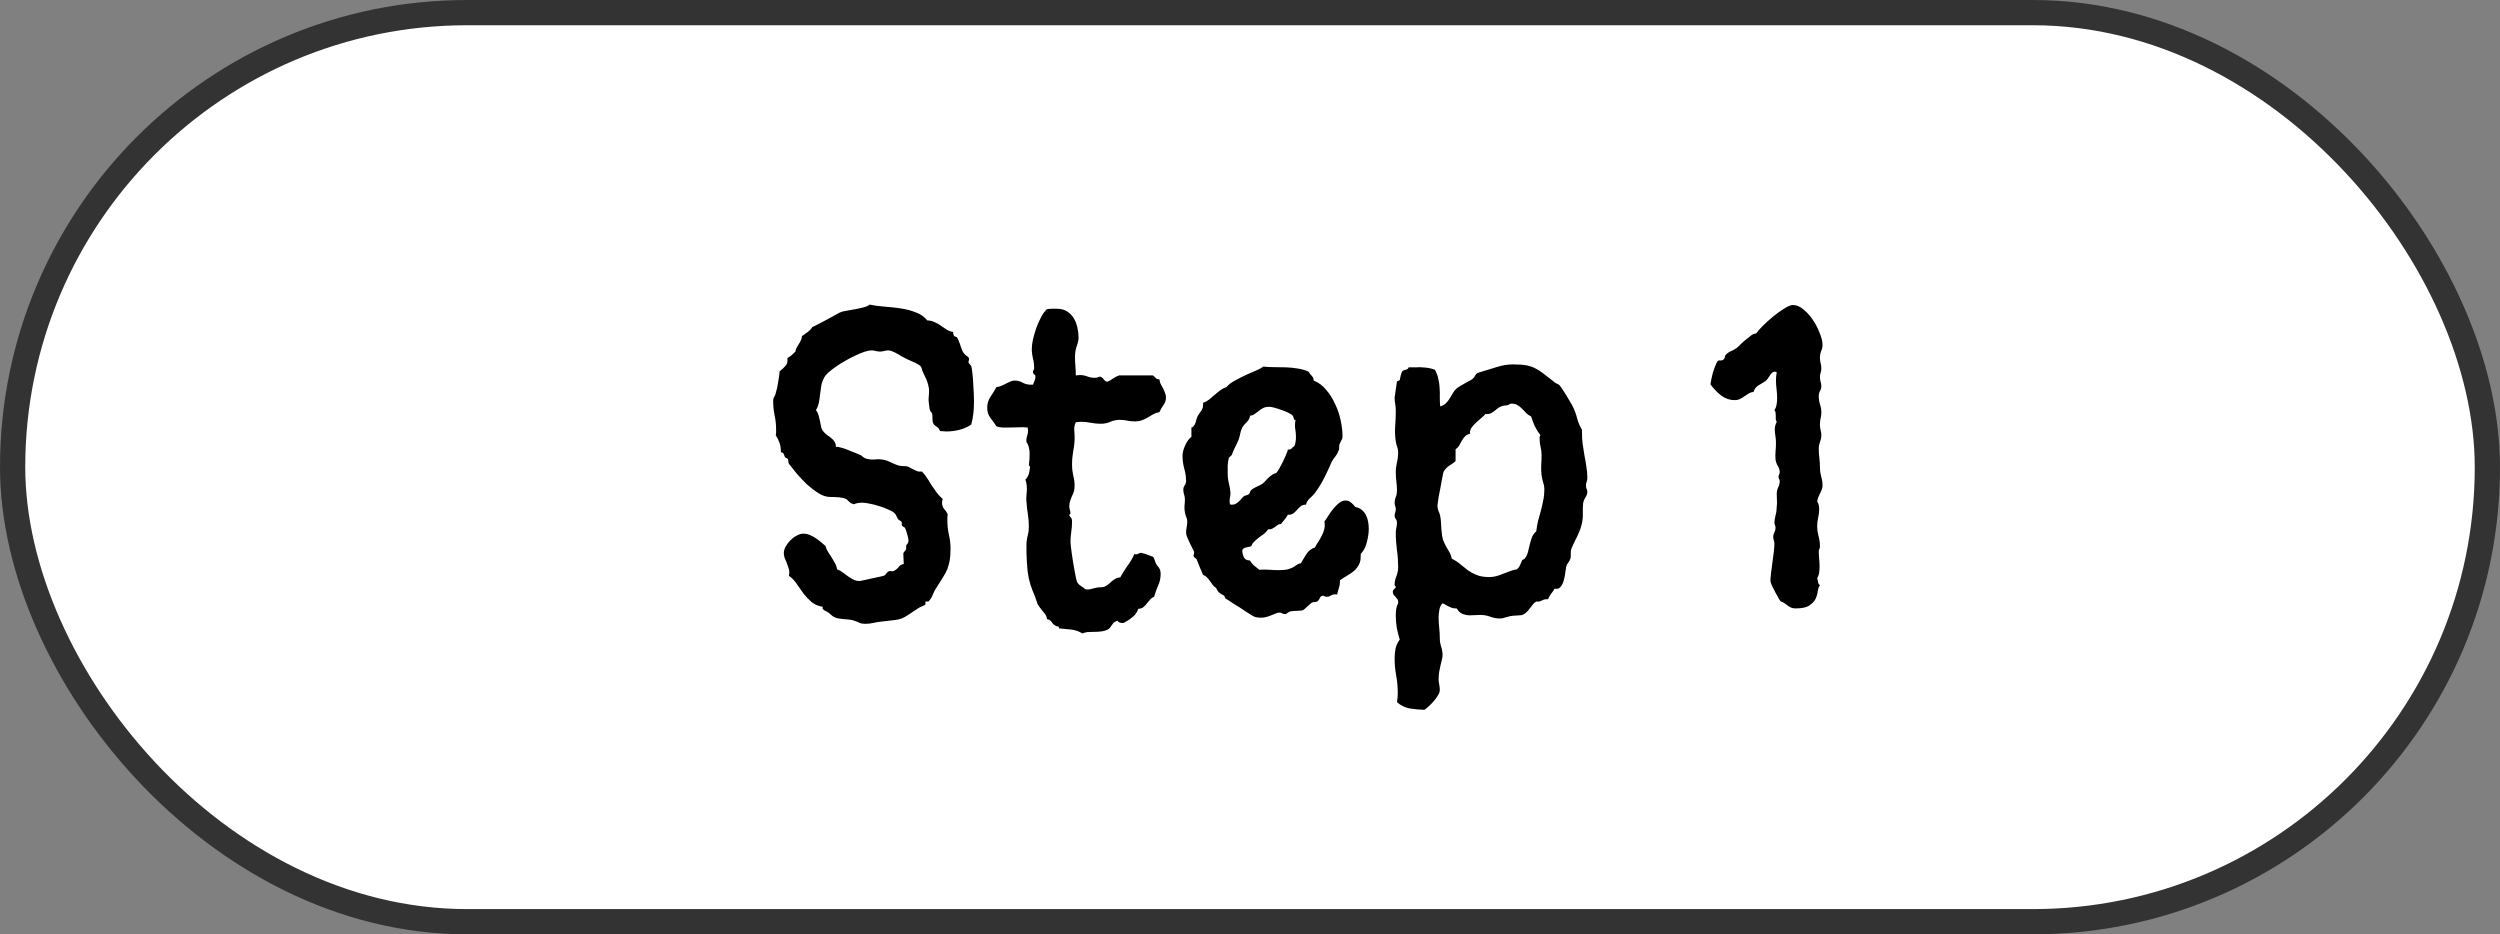 <svg width="99" height="37" viewBox="0 0 99 37" fill="none" xmlns="http://www.w3.org/2000/svg">
<rect x="0" y="0" width="99" height="37" fill="#808080" stroke="none"/>
<rect x="0.5" y="0.5" width="98" height="36" rx="18" fill="white" stroke="#333333"/>
<path d="M38.57 15.891C38.57 16.052 38.562 16.208 38.547 16.359C38.531 16.51 38.503 16.662 38.461 16.812C38.315 16.912 38.156 16.982 37.984 17.023C37.818 17.065 37.646 17.086 37.469 17.086C37.427 17.086 37.385 17.083 37.344 17.078C37.307 17.073 37.268 17.07 37.227 17.07C37.19 16.987 37.154 16.935 37.117 16.914C37.081 16.888 37.047 16.865 37.016 16.844C36.99 16.823 36.966 16.789 36.945 16.742C36.93 16.695 36.922 16.607 36.922 16.477C36.922 16.398 36.906 16.346 36.875 16.32C36.844 16.294 36.823 16.253 36.812 16.195C36.781 16.008 36.768 15.867 36.773 15.773C36.784 15.675 36.789 15.583 36.789 15.5C36.794 15.417 36.781 15.323 36.75 15.219C36.724 15.109 36.659 14.953 36.555 14.75C36.539 14.719 36.523 14.675 36.508 14.617C36.492 14.555 36.471 14.513 36.445 14.492C36.419 14.466 36.38 14.44 36.328 14.414C36.276 14.383 36.219 14.354 36.156 14.328C36.094 14.297 36.034 14.271 35.977 14.25C35.919 14.224 35.872 14.2 35.836 14.18C35.794 14.159 35.745 14.133 35.688 14.102C35.635 14.065 35.578 14.031 35.516 14C35.453 13.963 35.393 13.935 35.336 13.914C35.279 13.888 35.227 13.875 35.18 13.875C35.122 13.875 35.068 13.883 35.016 13.898C34.964 13.914 34.906 13.922 34.844 13.922C34.786 13.922 34.729 13.914 34.672 13.898C34.62 13.883 34.565 13.875 34.508 13.875C34.44 13.875 34.349 13.893 34.234 13.93C34.125 13.966 34.005 14.016 33.875 14.078C33.75 14.135 33.62 14.203 33.484 14.281C33.354 14.354 33.229 14.432 33.109 14.516C32.995 14.594 32.893 14.672 32.805 14.75C32.721 14.828 32.664 14.898 32.633 14.961C32.581 15.06 32.544 15.164 32.523 15.273C32.508 15.383 32.492 15.492 32.477 15.602C32.466 15.711 32.45 15.82 32.43 15.93C32.409 16.039 32.37 16.143 32.312 16.242C32.365 16.31 32.401 16.385 32.422 16.469C32.443 16.547 32.461 16.625 32.477 16.703C32.492 16.781 32.508 16.857 32.523 16.93C32.544 17.003 32.581 17.065 32.633 17.117C32.675 17.164 32.721 17.206 32.773 17.242C32.831 17.279 32.883 17.318 32.93 17.359C32.977 17.396 33.016 17.44 33.047 17.492C33.083 17.544 33.102 17.612 33.102 17.695C33.159 17.69 33.229 17.701 33.312 17.727C33.396 17.747 33.479 17.776 33.562 17.812C33.651 17.844 33.737 17.878 33.82 17.914C33.904 17.951 33.974 17.979 34.031 18C34.078 18.016 34.12 18.042 34.156 18.078C34.193 18.115 34.234 18.141 34.281 18.156C34.401 18.193 34.521 18.206 34.641 18.195C34.766 18.18 34.888 18.185 35.008 18.211C35.102 18.232 35.177 18.258 35.234 18.289C35.297 18.315 35.354 18.341 35.406 18.367C35.464 18.393 35.526 18.417 35.594 18.438C35.661 18.453 35.753 18.461 35.867 18.461C35.909 18.461 35.953 18.474 36 18.5C36.047 18.526 36.096 18.552 36.148 18.578C36.2 18.604 36.255 18.63 36.312 18.656C36.375 18.677 36.44 18.682 36.508 18.672C36.586 18.75 36.656 18.838 36.719 18.938C36.781 19.031 36.841 19.128 36.898 19.227C36.961 19.32 37.026 19.414 37.094 19.508C37.161 19.596 37.24 19.68 37.328 19.758C37.328 19.784 37.323 19.807 37.312 19.828C37.307 19.844 37.305 19.865 37.305 19.891C37.305 20 37.331 20.086 37.383 20.148C37.44 20.206 37.49 20.279 37.531 20.367C37.521 20.414 37.516 20.458 37.516 20.5C37.516 20.542 37.516 20.583 37.516 20.625C37.516 20.807 37.536 20.992 37.578 21.18C37.62 21.362 37.641 21.544 37.641 21.727C37.641 21.909 37.63 22.062 37.609 22.188C37.589 22.307 37.557 22.422 37.516 22.531C37.474 22.635 37.419 22.74 37.352 22.844C37.289 22.948 37.211 23.073 37.117 23.219C37.05 23.312 36.992 23.417 36.945 23.531C36.904 23.646 36.844 23.742 36.766 23.82H36.648V23.938C36.607 23.969 36.557 23.995 36.5 24.016C36.448 24.037 36.398 24.062 36.352 24.094C36.18 24.208 36.05 24.294 35.961 24.352C35.872 24.414 35.786 24.461 35.703 24.492C35.625 24.523 35.531 24.544 35.422 24.555C35.318 24.57 35.161 24.588 34.953 24.609C34.833 24.62 34.716 24.638 34.602 24.664C34.492 24.69 34.38 24.703 34.266 24.703C34.156 24.703 34.068 24.685 34 24.648C33.938 24.617 33.862 24.588 33.773 24.562C33.711 24.547 33.648 24.537 33.586 24.531C33.523 24.526 33.461 24.521 33.398 24.516C33.336 24.51 33.276 24.503 33.219 24.492C33.161 24.487 33.107 24.471 33.055 24.445C32.997 24.419 32.948 24.385 32.906 24.344C32.87 24.307 32.828 24.273 32.781 24.242C32.766 24.232 32.742 24.219 32.711 24.203C32.685 24.193 32.659 24.18 32.633 24.164C32.612 24.148 32.594 24.13 32.578 24.109C32.568 24.088 32.57 24.062 32.586 24.031C32.404 24 32.255 23.938 32.141 23.844C32.026 23.745 31.922 23.635 31.828 23.516C31.74 23.391 31.651 23.266 31.562 23.141C31.479 23.01 31.372 22.896 31.242 22.797C31.242 22.771 31.245 22.75 31.25 22.734C31.255 22.719 31.258 22.698 31.258 22.672C31.258 22.604 31.245 22.537 31.219 22.469C31.198 22.401 31.174 22.336 31.148 22.273C31.122 22.211 31.096 22.148 31.07 22.086C31.049 22.023 31.039 21.963 31.039 21.906C31.039 21.823 31.062 21.737 31.109 21.648C31.162 21.555 31.224 21.471 31.297 21.398C31.375 21.32 31.458 21.258 31.547 21.211C31.641 21.159 31.727 21.133 31.805 21.133C31.893 21.133 31.977 21.148 32.055 21.18C32.133 21.211 32.208 21.25 32.281 21.297C32.354 21.344 32.425 21.396 32.492 21.453C32.56 21.51 32.625 21.565 32.688 21.617C32.708 21.701 32.742 21.779 32.789 21.852C32.836 21.924 32.883 21.997 32.93 22.07C32.977 22.143 33.021 22.219 33.062 22.297C33.104 22.37 33.133 22.453 33.148 22.547C33.227 22.573 33.3 22.612 33.367 22.664C33.44 22.716 33.51 22.768 33.578 22.82C33.651 22.872 33.724 22.917 33.797 22.953C33.87 22.99 33.953 23.008 34.047 23.008C34.052 23.008 34.104 22.997 34.203 22.977C34.302 22.956 34.409 22.932 34.523 22.906C34.643 22.88 34.753 22.857 34.852 22.836C34.95 22.815 35.003 22.802 35.008 22.797C35.039 22.781 35.065 22.758 35.086 22.727C35.107 22.695 35.133 22.667 35.164 22.641C35.206 22.615 35.247 22.607 35.289 22.617C35.336 22.628 35.38 22.62 35.422 22.594C35.484 22.562 35.539 22.516 35.586 22.453C35.638 22.385 35.706 22.346 35.789 22.336C35.789 22.279 35.786 22.221 35.781 22.164C35.776 22.102 35.773 22.042 35.773 21.984C35.773 21.969 35.773 21.951 35.773 21.93C35.773 21.909 35.779 21.891 35.789 21.875L35.883 21.758V21.648C35.883 21.602 35.898 21.565 35.93 21.539C35.961 21.508 35.977 21.463 35.977 21.406C35.977 21.385 35.971 21.349 35.961 21.297C35.95 21.245 35.938 21.193 35.922 21.141C35.906 21.088 35.891 21.039 35.875 20.992C35.859 20.945 35.846 20.914 35.836 20.898L35.727 20.828C35.711 20.797 35.706 20.766 35.711 20.734C35.716 20.698 35.706 20.667 35.68 20.641L35.578 20.578C35.547 20.537 35.523 20.495 35.508 20.453C35.492 20.406 35.464 20.362 35.422 20.32C35.365 20.268 35.279 20.219 35.164 20.172C35.055 20.12 34.935 20.076 34.805 20.039C34.68 19.997 34.557 19.966 34.438 19.945C34.318 19.919 34.219 19.906 34.141 19.906C34.083 19.906 34.026 19.912 33.969 19.922C33.917 19.927 33.867 19.943 33.82 19.969C33.758 19.953 33.711 19.935 33.68 19.914C33.654 19.893 33.63 19.872 33.609 19.852C33.589 19.831 33.568 19.81 33.547 19.789C33.526 19.768 33.49 19.75 33.438 19.734C33.391 19.719 33.323 19.706 33.234 19.695C33.146 19.685 33.026 19.68 32.875 19.68C32.724 19.68 32.57 19.63 32.414 19.531C32.258 19.432 32.104 19.315 31.953 19.18C31.807 19.039 31.672 18.896 31.547 18.75C31.422 18.599 31.32 18.471 31.242 18.367C31.227 18.341 31.219 18.307 31.219 18.266C31.219 18.219 31.206 18.182 31.18 18.156L31.086 18.109C31.07 18.062 31.055 18.021 31.039 17.984C31.029 17.948 30.99 17.922 30.922 17.906V17.859C30.922 17.745 30.904 17.635 30.867 17.531C30.831 17.427 30.781 17.328 30.719 17.234C30.729 17.193 30.734 17.156 30.734 17.125C30.734 17.088 30.734 17.049 30.734 17.008C30.734 16.815 30.713 16.625 30.672 16.438C30.635 16.245 30.617 16.052 30.617 15.859C30.617 15.807 30.63 15.76 30.656 15.719C30.688 15.677 30.708 15.628 30.719 15.57C30.76 15.435 30.792 15.294 30.812 15.148C30.838 14.997 30.859 14.849 30.875 14.703C30.974 14.625 31.052 14.552 31.109 14.484C31.172 14.417 31.195 14.315 31.18 14.18C31.242 14.143 31.299 14.104 31.352 14.062C31.404 14.016 31.453 13.969 31.5 13.922C31.505 13.865 31.521 13.812 31.547 13.766C31.578 13.719 31.607 13.672 31.633 13.625C31.664 13.578 31.69 13.531 31.711 13.484C31.737 13.432 31.753 13.375 31.758 13.312C31.831 13.255 31.906 13.2 31.984 13.148C32.062 13.091 32.125 13.023 32.172 12.945C32.193 12.945 32.25 12.919 32.344 12.867C32.443 12.815 32.552 12.758 32.672 12.695C32.792 12.628 32.906 12.565 33.016 12.508C33.125 12.445 33.2 12.404 33.242 12.383C33.32 12.346 33.417 12.32 33.531 12.305C33.646 12.284 33.76 12.263 33.875 12.242C33.99 12.221 34.096 12.198 34.195 12.172C34.3 12.146 34.383 12.109 34.445 12.062C34.607 12.099 34.794 12.125 35.008 12.141C35.227 12.156 35.443 12.18 35.656 12.211C35.87 12.242 36.07 12.294 36.258 12.367C36.45 12.435 36.604 12.542 36.719 12.688C36.833 12.693 36.932 12.716 37.016 12.758C37.099 12.794 37.177 12.838 37.25 12.891C37.328 12.943 37.404 12.995 37.477 13.047C37.555 13.094 37.643 13.128 37.742 13.148C37.742 13.211 37.758 13.266 37.789 13.312L37.898 13.359C37.93 13.412 37.956 13.469 37.977 13.531C38.003 13.588 38.023 13.646 38.039 13.703C38.06 13.76 38.081 13.818 38.102 13.875C38.128 13.932 38.161 13.984 38.203 14.031C38.229 14.057 38.258 14.081 38.289 14.102C38.325 14.117 38.352 14.143 38.367 14.18C38.378 14.211 38.378 14.242 38.367 14.273C38.357 14.3 38.352 14.325 38.352 14.352L38.367 14.383L38.461 14.492C38.482 14.57 38.497 14.672 38.508 14.797C38.523 14.917 38.534 15.044 38.539 15.18C38.55 15.315 38.557 15.448 38.562 15.578C38.568 15.703 38.57 15.807 38.57 15.891ZM46.172 15.742C46.172 15.857 46.138 15.958 46.07 16.047C46.008 16.13 45.956 16.221 45.914 16.32C45.82 16.336 45.737 16.365 45.664 16.406C45.596 16.443 45.526 16.484 45.453 16.531C45.385 16.573 45.31 16.609 45.227 16.641C45.143 16.672 45.047 16.688 44.938 16.688C44.833 16.688 44.732 16.677 44.633 16.656C44.539 16.635 44.443 16.625 44.344 16.625C44.214 16.625 44.089 16.651 43.969 16.703C43.854 16.755 43.729 16.781 43.594 16.781C43.464 16.781 43.331 16.768 43.195 16.742C43.065 16.716 42.938 16.703 42.812 16.703C42.771 16.703 42.732 16.706 42.695 16.711C42.664 16.716 42.633 16.719 42.602 16.719C42.555 16.818 42.534 16.919 42.539 17.023C42.55 17.128 42.555 17.229 42.555 17.328C42.555 17.505 42.536 17.682 42.5 17.859C42.469 18.037 42.453 18.216 42.453 18.398C42.453 18.544 42.469 18.688 42.5 18.828C42.536 18.963 42.555 19.104 42.555 19.25C42.555 19.328 42.544 19.401 42.523 19.469C42.503 19.531 42.477 19.594 42.445 19.656C42.419 19.719 42.396 19.781 42.375 19.844C42.354 19.906 42.344 19.974 42.344 20.047C42.344 20.094 42.352 20.143 42.367 20.195C42.383 20.242 42.391 20.289 42.391 20.336L42.344 20.383C42.344 20.404 42.349 20.422 42.359 20.438C42.37 20.448 42.383 20.463 42.398 20.484C42.414 20.5 42.427 20.521 42.438 20.547C42.448 20.573 42.453 20.609 42.453 20.656C42.453 20.792 42.443 20.927 42.422 21.062C42.401 21.198 42.391 21.333 42.391 21.469C42.391 21.495 42.396 21.552 42.406 21.641C42.417 21.724 42.43 21.823 42.445 21.938C42.466 22.052 42.484 22.172 42.5 22.297C42.521 22.422 42.542 22.539 42.562 22.648C42.583 22.758 42.602 22.852 42.617 22.93C42.638 23.008 42.654 23.055 42.664 23.07C42.706 23.128 42.755 23.174 42.812 23.211C42.87 23.242 42.922 23.281 42.969 23.328C42.99 23.338 43.021 23.344 43.062 23.344C43.12 23.344 43.172 23.336 43.219 23.32C43.271 23.305 43.325 23.292 43.383 23.281C43.44 23.266 43.497 23.258 43.555 23.258C43.617 23.258 43.677 23.25 43.734 23.234C43.797 23.208 43.852 23.174 43.898 23.133C43.945 23.091 43.99 23.052 44.031 23.016C44.078 22.974 44.128 22.94 44.18 22.914C44.232 22.883 44.292 22.867 44.359 22.867C44.448 22.706 44.544 22.552 44.648 22.406C44.758 22.26 44.849 22.104 44.922 21.938C44.943 21.948 44.964 21.953 44.984 21.953C45.026 21.953 45.06 21.943 45.086 21.922C45.117 21.901 45.154 21.891 45.195 21.891C45.2 21.891 45.227 21.898 45.273 21.914C45.32 21.924 45.37 21.94 45.422 21.961C45.474 21.977 45.523 21.995 45.57 22.016C45.617 22.031 45.646 22.042 45.656 22.047C45.688 22.073 45.711 22.12 45.727 22.188C45.747 22.255 45.771 22.31 45.797 22.352C45.823 22.393 45.846 22.424 45.867 22.445C45.888 22.466 45.904 22.49 45.914 22.516C45.93 22.537 45.94 22.562 45.945 22.594C45.956 22.625 45.961 22.672 45.961 22.734C45.961 22.896 45.927 23.049 45.859 23.195C45.797 23.336 45.745 23.482 45.703 23.633C45.635 23.659 45.581 23.698 45.539 23.75C45.497 23.797 45.456 23.846 45.414 23.898C45.378 23.951 45.333 23.997 45.281 24.039C45.234 24.081 45.167 24.104 45.078 24.109C45.036 24.229 44.969 24.331 44.875 24.414C44.781 24.497 44.68 24.568 44.57 24.625C44.539 24.656 44.495 24.672 44.438 24.672C44.406 24.672 44.37 24.664 44.328 24.648C44.292 24.633 44.266 24.609 44.25 24.578C44.182 24.604 44.133 24.63 44.102 24.656C44.075 24.688 44.052 24.719 44.031 24.75C44.01 24.787 43.987 24.82 43.961 24.852C43.94 24.883 43.904 24.912 43.852 24.938C43.805 24.963 43.734 24.984 43.641 25C43.552 25.016 43.43 25.023 43.273 25.023C43.2 25.023 43.128 25.026 43.055 25.031C42.987 25.042 42.922 25.06 42.859 25.086C42.74 25.003 42.591 24.951 42.414 24.93C42.237 24.914 42.075 24.898 41.93 24.883C41.94 24.831 41.925 24.805 41.883 24.805C41.841 24.805 41.807 24.792 41.781 24.766C41.724 24.734 41.677 24.688 41.641 24.625C41.604 24.568 41.544 24.531 41.461 24.516C41.456 24.453 41.435 24.393 41.398 24.336C41.362 24.284 41.32 24.232 41.273 24.18C41.232 24.128 41.19 24.073 41.148 24.016C41.107 23.963 41.078 23.906 41.062 23.844C41.016 23.693 40.958 23.542 40.891 23.391C40.828 23.234 40.779 23.076 40.742 22.914C40.727 22.841 40.711 22.747 40.695 22.633C40.685 22.513 40.675 22.388 40.664 22.258C40.659 22.128 40.654 22.003 40.648 21.883C40.648 21.763 40.648 21.664 40.648 21.586C40.648 21.456 40.664 21.333 40.695 21.219C40.727 21.099 40.742 20.977 40.742 20.852C40.742 20.685 40.729 20.521 40.703 20.359C40.677 20.198 40.659 20.037 40.648 19.875C40.638 19.787 40.638 19.698 40.648 19.609C40.659 19.521 40.664 19.432 40.664 19.344C40.664 19.208 40.643 19.091 40.602 18.992C40.633 18.971 40.659 18.94 40.68 18.898C40.706 18.857 40.727 18.812 40.742 18.766C40.758 18.713 40.768 18.662 40.773 18.609C40.784 18.557 40.789 18.513 40.789 18.477L40.742 18.43C40.753 18.352 40.76 18.273 40.766 18.195C40.771 18.112 40.773 18.031 40.773 17.953C40.773 17.87 40.763 17.792 40.742 17.719C40.727 17.641 40.695 17.57 40.648 17.508C40.638 17.424 40.646 17.346 40.672 17.273C40.698 17.201 40.711 17.128 40.711 17.055L40.695 16.93C40.575 16.914 40.45 16.912 40.32 16.922C40.19 16.927 40.065 16.93 39.945 16.93C39.862 16.93 39.779 16.93 39.695 16.93C39.612 16.924 39.534 16.909 39.461 16.883C39.383 16.768 39.302 16.656 39.219 16.547C39.135 16.432 39.094 16.302 39.094 16.156C39.094 15.99 39.135 15.844 39.219 15.719C39.302 15.594 39.383 15.463 39.461 15.328C39.523 15.323 39.586 15.307 39.648 15.281C39.711 15.255 39.771 15.227 39.828 15.195C39.891 15.164 39.95 15.135 40.008 15.109C40.065 15.083 40.125 15.07 40.188 15.07C40.297 15.07 40.401 15.099 40.5 15.156C40.599 15.208 40.708 15.234 40.828 15.234H40.906C40.932 15.177 40.956 15.117 40.977 15.055C41.003 14.992 41.01 14.93 41 14.867C40.974 14.846 40.95 14.825 40.93 14.805C40.914 14.779 40.906 14.75 40.906 14.719C40.906 14.693 40.914 14.672 40.93 14.656C40.945 14.635 40.953 14.604 40.953 14.562C40.953 14.443 40.938 14.323 40.906 14.203C40.875 14.078 40.859 13.95 40.859 13.82C40.859 13.716 40.875 13.588 40.906 13.438C40.943 13.287 40.987 13.135 41.039 12.984C41.096 12.828 41.161 12.682 41.234 12.547C41.307 12.412 41.383 12.31 41.461 12.242C41.529 12.232 41.594 12.227 41.656 12.227C41.719 12.227 41.784 12.227 41.852 12.227C42.008 12.227 42.141 12.26 42.25 12.328C42.359 12.396 42.448 12.484 42.516 12.594C42.583 12.703 42.633 12.828 42.664 12.969C42.695 13.104 42.711 13.24 42.711 13.375C42.711 13.463 42.688 13.573 42.641 13.703C42.594 13.833 42.57 13.974 42.57 14.125C42.57 14.245 42.575 14.37 42.586 14.5C42.596 14.625 42.602 14.747 42.602 14.867C42.628 14.867 42.654 14.865 42.68 14.859C42.706 14.854 42.732 14.852 42.758 14.852C42.862 14.852 42.961 14.87 43.055 14.906C43.148 14.943 43.247 14.961 43.352 14.961C43.425 14.961 43.484 14.945 43.531 14.914C43.573 14.914 43.607 14.925 43.633 14.945C43.659 14.961 43.68 14.982 43.695 15.008C43.716 15.029 43.737 15.052 43.758 15.078C43.784 15.099 43.815 15.112 43.852 15.117C43.93 15.086 44.003 15.044 44.07 14.992C44.143 14.94 44.224 14.898 44.312 14.867H45.656C45.698 14.898 45.734 14.932 45.766 14.969C45.797 15.005 45.846 15.023 45.914 15.023C45.919 15.086 45.935 15.146 45.961 15.203C45.992 15.26 46.023 15.318 46.055 15.375C46.086 15.432 46.112 15.492 46.133 15.555C46.159 15.612 46.172 15.675 46.172 15.742ZM53.883 21.938V22C53.888 22.146 53.865 22.266 53.812 22.359C53.766 22.453 53.703 22.534 53.625 22.602C53.547 22.669 53.458 22.732 53.359 22.789C53.26 22.846 53.161 22.909 53.062 22.977V23.039C53.062 23.128 53.047 23.213 53.016 23.297C52.99 23.375 52.969 23.456 52.953 23.539H52.922C52.844 23.529 52.773 23.542 52.711 23.578C52.654 23.615 52.596 23.633 52.539 23.633C52.492 23.633 52.443 23.617 52.391 23.586C52.339 23.596 52.305 23.615 52.289 23.641C52.273 23.667 52.258 23.695 52.242 23.727C52.227 23.758 52.203 23.787 52.172 23.812C52.141 23.833 52.086 23.844 52.008 23.844C51.982 23.844 51.95 23.859 51.914 23.891C51.883 23.917 51.846 23.948 51.805 23.984C51.768 24.021 51.732 24.055 51.695 24.086C51.659 24.122 51.63 24.146 51.609 24.156C51.583 24.172 51.55 24.18 51.508 24.18C51.466 24.185 51.419 24.188 51.367 24.188C51.32 24.193 51.273 24.195 51.227 24.195C51.18 24.201 51.138 24.206 51.102 24.211C51.06 24.221 51.021 24.242 50.984 24.273C50.953 24.305 50.922 24.32 50.891 24.32C50.849 24.32 50.81 24.31 50.773 24.289C50.742 24.268 50.706 24.258 50.664 24.258C50.628 24.258 50.583 24.268 50.531 24.289C50.479 24.31 50.422 24.333 50.359 24.359C50.297 24.385 50.229 24.409 50.156 24.43C50.083 24.451 50.008 24.461 49.93 24.461C49.825 24.461 49.734 24.445 49.656 24.414C49.651 24.414 49.62 24.396 49.562 24.359C49.51 24.328 49.443 24.287 49.359 24.234C49.281 24.182 49.195 24.125 49.102 24.062C49.008 24.005 48.919 23.951 48.836 23.898C48.753 23.841 48.682 23.794 48.625 23.758C48.568 23.721 48.534 23.701 48.523 23.695L48.477 23.586C48.404 23.555 48.339 23.516 48.281 23.469C48.229 23.422 48.188 23.359 48.156 23.281C48.104 23.25 48.06 23.211 48.023 23.164C47.987 23.112 47.95 23.06 47.914 23.008C47.878 22.956 47.839 22.909 47.797 22.867C47.755 22.82 47.703 22.787 47.641 22.766C47.594 22.662 47.55 22.557 47.508 22.453C47.466 22.349 47.425 22.245 47.383 22.141L47.273 22.047C47.263 22.016 47.263 21.987 47.273 21.961C47.284 21.93 47.289 21.901 47.289 21.875C47.289 21.854 47.271 21.81 47.234 21.742C47.203 21.674 47.167 21.602 47.125 21.523C47.089 21.44 47.052 21.359 47.016 21.281C46.984 21.203 46.969 21.143 46.969 21.102C46.969 21.023 46.977 20.948 46.992 20.875C47.008 20.802 47.016 20.729 47.016 20.656C47.016 20.594 47.003 20.534 46.977 20.477C46.95 20.414 46.932 20.352 46.922 20.289C46.906 20.206 46.901 20.12 46.906 20.031C46.917 19.943 46.922 19.857 46.922 19.773C46.922 19.711 46.911 19.648 46.891 19.586C46.87 19.523 46.859 19.458 46.859 19.391C46.859 19.328 46.878 19.271 46.914 19.219C46.95 19.167 46.969 19.112 46.969 19.055C46.969 18.888 46.945 18.724 46.898 18.562C46.852 18.396 46.828 18.229 46.828 18.062C46.828 17.932 46.862 17.792 46.93 17.641C46.997 17.49 47.081 17.375 47.18 17.297V16.93C47.227 16.919 47.26 16.896 47.281 16.859C47.307 16.823 47.328 16.781 47.344 16.734C47.359 16.688 47.372 16.641 47.383 16.594C47.398 16.542 47.417 16.497 47.438 16.461C47.464 16.414 47.49 16.375 47.516 16.344C47.542 16.307 47.565 16.273 47.586 16.242C47.607 16.206 47.622 16.167 47.633 16.125C47.643 16.078 47.646 16.021 47.641 15.953C47.729 15.922 47.81 15.878 47.883 15.82C47.956 15.763 48.026 15.703 48.094 15.641C48.167 15.578 48.24 15.518 48.312 15.461C48.391 15.404 48.477 15.359 48.57 15.328C48.638 15.24 48.75 15.154 48.906 15.07C49.062 14.982 49.221 14.901 49.383 14.828C49.544 14.755 49.688 14.693 49.812 14.641C49.938 14.583 50.003 14.542 50.008 14.516C50.154 14.531 50.305 14.539 50.461 14.539C50.617 14.539 50.773 14.542 50.93 14.547C51.086 14.552 51.24 14.568 51.391 14.594C51.542 14.615 51.685 14.656 51.82 14.719C51.836 14.75 51.854 14.779 51.875 14.805C51.901 14.831 51.925 14.857 51.945 14.883C51.966 14.904 51.984 14.93 52 14.961C52.016 14.992 52.023 15.029 52.023 15.07C52.211 15.143 52.375 15.266 52.516 15.438C52.661 15.604 52.781 15.794 52.875 16.008C52.974 16.216 53.047 16.435 53.094 16.664C53.141 16.888 53.164 17.094 53.164 17.281C53.164 17.338 53.151 17.385 53.125 17.422C53.104 17.458 53.083 17.503 53.062 17.555C53.036 17.602 53.026 17.654 53.031 17.711C53.036 17.768 53.026 17.818 53 17.859C52.974 17.938 52.935 18.008 52.883 18.07C52.831 18.133 52.784 18.201 52.742 18.273C52.648 18.492 52.55 18.706 52.445 18.914C52.341 19.122 52.216 19.326 52.07 19.523C52.013 19.596 51.945 19.667 51.867 19.734C51.789 19.802 51.74 19.885 51.719 19.984C51.625 19.984 51.552 20.008 51.5 20.055C51.448 20.096 51.401 20.143 51.359 20.195C51.318 20.242 51.271 20.287 51.219 20.328C51.167 20.37 51.094 20.388 51 20.383C50.958 20.456 50.914 20.521 50.867 20.578C50.825 20.63 50.779 20.688 50.727 20.75C50.675 20.75 50.63 20.763 50.594 20.789C50.562 20.81 50.529 20.836 50.492 20.867C50.456 20.893 50.417 20.917 50.375 20.938C50.333 20.958 50.281 20.966 50.219 20.961C50.172 21.029 50.117 21.088 50.055 21.141C49.992 21.188 49.927 21.234 49.859 21.281C49.797 21.328 49.737 21.38 49.68 21.438C49.622 21.49 49.578 21.555 49.547 21.633C49.49 21.648 49.422 21.664 49.344 21.68C49.271 21.69 49.221 21.727 49.195 21.789C49.195 21.888 49.216 21.982 49.258 22.07C49.3 22.154 49.38 22.195 49.5 22.195C49.542 22.273 49.596 22.341 49.664 22.398C49.732 22.451 49.8 22.505 49.867 22.562C49.997 22.552 50.128 22.552 50.258 22.562C50.388 22.573 50.518 22.578 50.648 22.578C50.805 22.578 50.927 22.565 51.016 22.539C51.104 22.513 51.175 22.484 51.227 22.453C51.284 22.417 51.331 22.385 51.367 22.359C51.409 22.328 51.458 22.31 51.516 22.305C51.589 22.174 51.664 22.049 51.742 21.93C51.82 21.81 51.93 21.727 52.07 21.68C52.112 21.602 52.159 21.523 52.211 21.445C52.263 21.362 52.31 21.279 52.352 21.195C52.398 21.107 52.43 21.018 52.445 20.93C52.466 20.841 52.466 20.75 52.445 20.656C52.492 20.594 52.544 20.516 52.602 20.422C52.664 20.323 52.732 20.229 52.805 20.141C52.878 20.052 52.953 19.977 53.031 19.914C53.115 19.852 53.2 19.82 53.289 19.82C53.372 19.82 53.445 19.849 53.508 19.906C53.57 19.958 53.625 20.016 53.672 20.078C53.776 20.094 53.862 20.133 53.93 20.195C54.003 20.253 54.057 20.323 54.094 20.406C54.135 20.484 54.164 20.573 54.18 20.672C54.195 20.766 54.203 20.857 54.203 20.945C54.203 21.107 54.177 21.284 54.125 21.477C54.078 21.669 53.997 21.823 53.883 21.938ZM51.305 16.625C51.279 16.63 51.26 16.628 51.25 16.617C51.245 16.602 51.24 16.586 51.234 16.57C51.229 16.549 51.224 16.531 51.219 16.516C51.214 16.495 51.206 16.477 51.195 16.461C51.169 16.43 51.115 16.393 51.031 16.352C50.953 16.31 50.865 16.273 50.766 16.242C50.672 16.206 50.575 16.174 50.477 16.148C50.383 16.122 50.312 16.109 50.266 16.109C50.161 16.109 50.075 16.128 50.008 16.164C49.945 16.201 49.888 16.24 49.836 16.281C49.784 16.323 49.732 16.362 49.68 16.398C49.633 16.435 49.573 16.456 49.5 16.461C49.5 16.508 49.487 16.552 49.461 16.594C49.44 16.635 49.411 16.674 49.375 16.711C49.344 16.747 49.31 16.784 49.273 16.82C49.242 16.857 49.216 16.893 49.195 16.93C49.154 17.008 49.125 17.094 49.109 17.188C49.094 17.276 49.068 17.365 49.031 17.453C48.99 17.552 48.945 17.646 48.898 17.734C48.852 17.818 48.812 17.912 48.781 18.016L48.664 18.125C48.638 18.224 48.622 18.328 48.617 18.438C48.617 18.542 48.617 18.646 48.617 18.75C48.617 18.885 48.633 19.016 48.664 19.141C48.695 19.26 48.716 19.388 48.727 19.523C48.727 19.57 48.721 19.622 48.711 19.68C48.7 19.732 48.695 19.787 48.695 19.844C48.695 19.87 48.695 19.893 48.695 19.914C48.7 19.935 48.711 19.958 48.727 19.984H48.766C48.823 19.99 48.872 19.982 48.914 19.961C48.956 19.94 48.995 19.914 49.031 19.883C49.068 19.852 49.102 19.818 49.133 19.781C49.164 19.74 49.2 19.701 49.242 19.664C49.273 19.638 49.307 19.622 49.344 19.617C49.38 19.612 49.417 19.596 49.453 19.57C49.479 19.544 49.495 19.518 49.5 19.492C49.505 19.461 49.521 19.432 49.547 19.406C49.594 19.365 49.651 19.328 49.719 19.297C49.792 19.266 49.857 19.234 49.914 19.203C49.977 19.172 50.029 19.133 50.07 19.086C50.117 19.039 50.161 18.992 50.203 18.945C50.25 18.898 50.3 18.857 50.352 18.82C50.404 18.779 50.466 18.75 50.539 18.734C50.57 18.698 50.609 18.641 50.656 18.562C50.703 18.479 50.75 18.391 50.797 18.297C50.844 18.203 50.885 18.112 50.922 18.023C50.964 17.93 50.99 17.857 51 17.805H51.031C51.083 17.805 51.122 17.789 51.148 17.758C51.18 17.721 51.216 17.69 51.258 17.664C51.284 17.607 51.3 17.549 51.305 17.492C51.315 17.43 51.32 17.37 51.32 17.312C51.32 17.193 51.31 17.078 51.289 16.969C51.273 16.859 51.279 16.745 51.305 16.625ZM62.859 19.469C62.859 19.542 62.836 19.615 62.789 19.688C62.742 19.76 62.711 19.833 62.695 19.906C62.685 19.995 62.68 20.081 62.68 20.164C62.68 20.242 62.68 20.32 62.68 20.398C62.68 20.534 62.664 20.659 62.633 20.773C62.607 20.883 62.57 20.99 62.523 21.094C62.482 21.193 62.435 21.292 62.383 21.391C62.331 21.49 62.281 21.596 62.234 21.711C62.208 21.779 62.198 21.849 62.203 21.922C62.208 21.995 62.203 22.062 62.188 22.125C62.167 22.182 62.138 22.234 62.102 22.281C62.065 22.323 62.039 22.372 62.023 22.43C62.013 22.487 62 22.57 61.984 22.68C61.974 22.784 61.953 22.888 61.922 22.992C61.896 23.091 61.854 23.174 61.797 23.242C61.74 23.31 61.661 23.333 61.562 23.312C61.521 23.385 61.474 23.453 61.422 23.516C61.375 23.578 61.336 23.648 61.305 23.727H61.273C61.19 23.727 61.117 23.745 61.055 23.781C60.997 23.818 60.925 23.831 60.836 23.82C60.779 23.852 60.732 23.893 60.695 23.945C60.659 23.992 60.62 24.042 60.578 24.094C60.542 24.146 60.5 24.195 60.453 24.242C60.406 24.289 60.349 24.326 60.281 24.352C60.255 24.362 60.221 24.367 60.18 24.367C60.143 24.372 60.102 24.375 60.055 24.375C60.008 24.375 59.964 24.378 59.922 24.383C59.88 24.388 59.844 24.393 59.812 24.398C59.74 24.414 59.669 24.432 59.602 24.453C59.539 24.479 59.471 24.492 59.398 24.492C59.268 24.492 59.141 24.469 59.016 24.422C58.891 24.375 58.763 24.352 58.633 24.352C58.56 24.352 58.487 24.354 58.414 24.359C58.346 24.365 58.281 24.367 58.219 24.367C58.104 24.367 58 24.346 57.906 24.305C57.818 24.268 57.745 24.198 57.688 24.094H57.656C57.594 24.094 57.539 24.086 57.492 24.07C57.45 24.055 57.409 24.037 57.367 24.016C57.331 23.995 57.292 23.974 57.25 23.953C57.214 23.927 57.172 23.906 57.125 23.891C57.062 23.948 57.021 24.031 57 24.141C56.979 24.255 56.969 24.357 56.969 24.445C56.969 24.581 56.977 24.716 56.992 24.852C57.008 24.992 57.016 25.13 57.016 25.266C57.016 25.385 57.034 25.5 57.07 25.609C57.107 25.719 57.125 25.833 57.125 25.953C57.125 25.995 57.117 26.047 57.102 26.109C57.086 26.177 57.068 26.253 57.047 26.336C57.026 26.419 57.008 26.508 56.992 26.602C56.977 26.695 56.969 26.789 56.969 26.883C56.969 26.956 56.977 27.029 56.992 27.102C57.008 27.18 57.016 27.255 57.016 27.328C57.016 27.391 56.992 27.458 56.945 27.531C56.904 27.609 56.849 27.685 56.781 27.758C56.719 27.836 56.651 27.906 56.578 27.969C56.51 28.031 56.453 28.078 56.406 28.109C56.214 28.104 56.021 28.086 55.828 28.055C55.641 28.023 55.471 27.94 55.32 27.805C55.331 27.742 55.339 27.682 55.344 27.625C55.349 27.568 55.352 27.51 55.352 27.453C55.352 27.213 55.331 26.979 55.289 26.75C55.247 26.526 55.227 26.297 55.227 26.062C55.227 25.932 55.24 25.802 55.266 25.672C55.297 25.547 55.352 25.432 55.43 25.328C55.383 25.177 55.344 25.021 55.312 24.859C55.286 24.703 55.273 24.544 55.273 24.383C55.273 24.294 55.279 24.208 55.289 24.125C55.3 24.042 55.325 23.963 55.367 23.891V23.844C55.372 23.797 55.362 23.758 55.336 23.727C55.315 23.695 55.292 23.667 55.266 23.641C55.24 23.615 55.214 23.586 55.188 23.555C55.167 23.523 55.156 23.484 55.156 23.438C55.156 23.391 55.175 23.354 55.211 23.328C55.253 23.297 55.273 23.266 55.273 23.234V23.219C55.242 23.219 55.227 23.195 55.227 23.148C55.227 23.044 55.25 22.935 55.297 22.82C55.344 22.701 55.367 22.581 55.367 22.461C55.367 22.237 55.352 22.013 55.32 21.789C55.289 21.56 55.273 21.331 55.273 21.102C55.273 21.029 55.281 20.958 55.297 20.891C55.312 20.818 55.32 20.75 55.32 20.688C55.32 20.641 55.305 20.596 55.273 20.555C55.242 20.513 55.227 20.471 55.227 20.43C55.227 20.383 55.234 20.338 55.25 20.297C55.266 20.255 55.273 20.208 55.273 20.156C55.273 20.115 55.266 20.076 55.25 20.039C55.234 19.997 55.227 19.953 55.227 19.906C55.227 19.833 55.242 19.758 55.273 19.68C55.305 19.602 55.32 19.521 55.32 19.438C55.32 19.318 55.312 19.198 55.297 19.078C55.281 18.958 55.273 18.833 55.273 18.703C55.273 18.568 55.289 18.435 55.32 18.305C55.352 18.174 55.367 18.042 55.367 17.906C55.367 17.833 55.354 17.763 55.328 17.695C55.302 17.622 55.284 17.552 55.273 17.484C55.242 17.276 55.234 17.07 55.25 16.867C55.266 16.659 55.273 16.451 55.273 16.242C55.273 16.159 55.266 16.078 55.25 16C55.234 15.917 55.227 15.831 55.227 15.742C55.227 15.737 55.232 15.703 55.242 15.641C55.253 15.573 55.263 15.5 55.273 15.422C55.284 15.344 55.294 15.273 55.305 15.211C55.315 15.148 55.32 15.112 55.32 15.102L55.43 15.055C55.435 15.039 55.44 15.013 55.445 14.977C55.456 14.94 55.464 14.904 55.469 14.867C55.479 14.831 55.49 14.797 55.5 14.766C55.51 14.734 55.521 14.713 55.531 14.703C55.562 14.672 55.609 14.651 55.672 14.641C55.734 14.625 55.771 14.594 55.781 14.547H56.039C56.169 14.537 56.3 14.539 56.43 14.555C56.565 14.565 56.695 14.594 56.82 14.641C56.883 14.75 56.927 14.865 56.953 14.984C56.984 15.104 57.003 15.227 57.008 15.352C57.018 15.477 57.021 15.602 57.016 15.727C57.016 15.852 57.021 15.974 57.031 16.094C57.125 16.068 57.2 16.026 57.258 15.969C57.315 15.912 57.365 15.849 57.406 15.781C57.448 15.708 57.49 15.638 57.531 15.57C57.573 15.497 57.625 15.432 57.688 15.375C57.714 15.354 57.758 15.325 57.82 15.289C57.888 15.247 57.956 15.208 58.023 15.172C58.091 15.13 58.154 15.096 58.211 15.07C58.268 15.039 58.302 15.018 58.312 15.008C58.359 14.966 58.396 14.917 58.422 14.859C58.453 14.802 58.503 14.766 58.57 14.75C58.779 14.688 59 14.62 59.234 14.547C59.469 14.469 59.695 14.43 59.914 14.43C60.138 14.43 60.318 14.443 60.453 14.469C60.589 14.495 60.708 14.537 60.812 14.594C60.917 14.646 61.021 14.713 61.125 14.797C61.229 14.88 61.359 14.982 61.516 15.102C61.557 15.143 61.599 15.172 61.641 15.188C61.682 15.198 61.724 15.224 61.766 15.266C61.781 15.281 61.815 15.328 61.867 15.406C61.919 15.484 61.974 15.57 62.031 15.664C62.089 15.758 62.141 15.846 62.188 15.93C62.24 16.013 62.271 16.068 62.281 16.094C62.354 16.24 62.411 16.396 62.453 16.562C62.495 16.724 62.56 16.878 62.648 17.023V17.117C62.643 17.268 62.651 17.419 62.672 17.57C62.693 17.721 62.716 17.872 62.742 18.023C62.773 18.174 62.8 18.326 62.82 18.477C62.846 18.628 62.859 18.779 62.859 18.93C62.859 18.987 62.849 19.039 62.828 19.086C62.812 19.133 62.805 19.182 62.805 19.234C62.805 19.281 62.812 19.323 62.828 19.359C62.849 19.391 62.859 19.427 62.859 19.469ZM61.156 19.391C61.156 19.287 61.141 19.193 61.109 19.109C61.083 19.021 61.062 18.927 61.047 18.828C61.031 18.693 61.026 18.557 61.031 18.422C61.042 18.287 61.047 18.151 61.047 18.016C61.047 17.912 61.034 17.807 61.008 17.703C60.982 17.599 60.969 17.495 60.969 17.391C60.969 17.365 60.969 17.338 60.969 17.312C60.974 17.287 60.984 17.26 61 17.234C60.911 17.12 60.839 17.003 60.781 16.883C60.724 16.758 60.675 16.628 60.633 16.492C60.555 16.456 60.487 16.409 60.43 16.352C60.378 16.289 60.323 16.232 60.266 16.18C60.214 16.122 60.154 16.076 60.086 16.039C60.018 15.997 59.927 15.979 59.812 15.984C59.755 16.031 59.695 16.055 59.633 16.055C59.575 16.055 59.513 16.068 59.445 16.094C59.388 16.115 59.339 16.143 59.297 16.18C59.255 16.211 59.214 16.245 59.172 16.281C59.13 16.312 59.086 16.341 59.039 16.367C58.992 16.388 58.938 16.398 58.875 16.398H58.82C58.784 16.445 58.729 16.497 58.656 16.555C58.589 16.612 58.518 16.674 58.445 16.742C58.378 16.805 58.318 16.872 58.266 16.945C58.219 17.018 58.203 17.094 58.219 17.172C58.135 17.193 58.068 17.229 58.016 17.281C57.969 17.328 57.927 17.383 57.891 17.445C57.859 17.508 57.825 17.57 57.789 17.633C57.753 17.695 57.703 17.747 57.641 17.789V18.258C57.604 18.294 57.562 18.328 57.516 18.359C57.474 18.385 57.43 18.414 57.383 18.445C57.341 18.477 57.302 18.51 57.266 18.547C57.229 18.583 57.198 18.625 57.172 18.672C57.167 18.677 57.156 18.713 57.141 18.781C57.13 18.844 57.115 18.924 57.094 19.023C57.078 19.117 57.06 19.219 57.039 19.328C57.018 19.438 56.997 19.542 56.977 19.641C56.961 19.74 56.948 19.826 56.938 19.898C56.927 19.971 56.922 20.016 56.922 20.031C56.922 20.094 56.935 20.159 56.961 20.227C56.992 20.289 57.016 20.357 57.031 20.43C57.047 20.503 57.057 20.586 57.062 20.68C57.068 20.768 57.073 20.859 57.078 20.953C57.089 21.047 57.099 21.138 57.109 21.227C57.125 21.315 57.146 21.391 57.172 21.453C57.224 21.568 57.284 21.68 57.352 21.789C57.419 21.893 57.466 22.005 57.492 22.125C57.622 22.188 57.734 22.26 57.828 22.344C57.927 22.427 58.029 22.508 58.133 22.586C58.237 22.659 58.354 22.721 58.484 22.773C58.62 22.826 58.786 22.852 58.984 22.852C59.083 22.852 59.177 22.838 59.266 22.812C59.359 22.787 59.448 22.755 59.531 22.719C59.62 22.682 59.708 22.648 59.797 22.617C59.885 22.581 59.977 22.557 60.07 22.547C60.128 22.495 60.169 22.438 60.195 22.375C60.221 22.307 60.25 22.242 60.281 22.18L60.375 22.125C60.438 22.047 60.482 21.958 60.508 21.859C60.534 21.76 60.557 21.662 60.578 21.562C60.604 21.463 60.633 21.37 60.664 21.281C60.7 21.188 60.758 21.107 60.836 21.039C60.852 20.898 60.875 20.763 60.906 20.633C60.943 20.497 60.979 20.365 61.016 20.234C61.052 20.099 61.083 19.963 61.109 19.828C61.141 19.688 61.156 19.542 61.156 19.391ZM72.172 13.648C72.172 13.737 72.154 13.823 72.117 13.906C72.086 13.984 72.07 14.068 72.07 14.156C72.07 14.229 72.078 14.302 72.094 14.375C72.115 14.448 72.125 14.521 72.125 14.594C72.125 14.651 72.115 14.708 72.094 14.766C72.078 14.818 72.07 14.878 72.07 14.945C72.07 15.003 72.078 15.06 72.094 15.117C72.115 15.175 72.125 15.234 72.125 15.297C72.125 15.359 72.107 15.422 72.07 15.484C72.039 15.542 72.023 15.607 72.023 15.68C72.023 15.794 72.039 15.904 72.07 16.008C72.107 16.112 72.125 16.221 72.125 16.336C72.125 16.414 72.115 16.495 72.094 16.578C72.078 16.656 72.07 16.734 72.07 16.812C72.07 16.885 72.078 16.956 72.094 17.023C72.115 17.091 72.125 17.162 72.125 17.234C72.125 17.323 72.107 17.412 72.07 17.5C72.039 17.588 72.023 17.68 72.023 17.773C72.023 17.893 72.031 18.016 72.047 18.141C72.062 18.26 72.07 18.385 72.07 18.516C72.07 18.635 72.086 18.753 72.117 18.867C72.154 18.982 72.172 19.099 72.172 19.219C72.172 19.276 72.162 19.333 72.141 19.391C72.12 19.443 72.096 19.495 72.07 19.547C72.044 19.599 72.021 19.651 72 19.703C71.979 19.755 71.966 19.807 71.961 19.859C71.992 19.906 72.013 19.953 72.023 20C72.034 20.047 72.039 20.099 72.039 20.156C72.039 20.271 72.026 20.385 72 20.5C71.974 20.609 71.961 20.719 71.961 20.828C71.961 20.963 71.979 21.099 72.016 21.234C72.052 21.365 72.07 21.497 72.07 21.633C72.07 21.68 72.062 21.716 72.047 21.742C72.031 21.768 72.023 21.794 72.023 21.82C72.023 21.919 72.029 22.021 72.039 22.125C72.049 22.224 72.055 22.326 72.055 22.43C72.055 22.513 72.049 22.594 72.039 22.672C72.029 22.75 72.003 22.826 71.961 22.898C71.977 22.94 71.987 22.99 71.992 23.047C72.003 23.104 72.029 23.146 72.07 23.172C72.029 23.224 72 23.302 71.984 23.406C71.974 23.505 71.945 23.607 71.898 23.711C71.852 23.81 71.768 23.898 71.648 23.977C71.534 24.055 71.352 24.094 71.102 24.094C71.034 24.094 70.977 24.083 70.93 24.062C70.883 24.042 70.838 24.016 70.797 23.984C70.755 23.953 70.713 23.922 70.672 23.891C70.63 23.859 70.581 23.836 70.523 23.82C70.513 23.815 70.484 23.776 70.438 23.703C70.396 23.625 70.349 23.539 70.297 23.445C70.25 23.352 70.206 23.263 70.164 23.18C70.128 23.091 70.109 23.034 70.109 23.008C70.109 22.93 70.117 22.826 70.133 22.695C70.148 22.56 70.167 22.419 70.188 22.273C70.208 22.128 70.227 21.99 70.242 21.859C70.258 21.724 70.266 21.617 70.266 21.539C70.266 21.487 70.258 21.438 70.242 21.391C70.227 21.344 70.219 21.297 70.219 21.25C70.219 21.198 70.234 21.143 70.266 21.086C70.297 21.023 70.312 20.961 70.312 20.898C70.312 20.872 70.307 20.846 70.297 20.82C70.292 20.789 70.281 20.76 70.266 20.734C70.266 20.625 70.281 20.516 70.312 20.406C70.344 20.292 70.359 20.177 70.359 20.062C70.37 19.984 70.372 19.904 70.367 19.82C70.362 19.732 70.359 19.648 70.359 19.57C70.359 19.471 70.378 19.383 70.414 19.305C70.456 19.227 70.477 19.143 70.477 19.055C70.477 19.023 70.469 18.995 70.453 18.969C70.438 18.943 70.43 18.914 70.43 18.883C70.43 18.846 70.438 18.815 70.453 18.789C70.469 18.763 70.477 18.734 70.477 18.703C70.477 18.615 70.453 18.534 70.406 18.461C70.359 18.383 70.328 18.299 70.312 18.211C70.302 18.096 70.302 17.984 70.312 17.875C70.323 17.76 70.328 17.643 70.328 17.523C70.328 17.435 70.32 17.346 70.305 17.258C70.289 17.169 70.281 17.081 70.281 16.992C70.281 16.904 70.307 16.807 70.359 16.703C70.338 16.677 70.326 16.643 70.32 16.602C70.32 16.555 70.32 16.51 70.32 16.469C70.32 16.422 70.318 16.38 70.312 16.344C70.307 16.302 70.292 16.268 70.266 16.242C70.312 16.174 70.341 16.102 70.352 16.023C70.367 15.94 70.375 15.857 70.375 15.773C70.375 15.654 70.367 15.534 70.352 15.414C70.336 15.294 70.328 15.175 70.328 15.055C70.328 14.997 70.331 14.945 70.336 14.898C70.341 14.852 70.349 14.802 70.359 14.75C70.338 14.729 70.312 14.719 70.281 14.719C70.24 14.719 70.201 14.737 70.164 14.773C70.133 14.805 70.104 14.841 70.078 14.883C70.052 14.925 70.023 14.966 69.992 15.008C69.966 15.05 69.935 15.081 69.898 15.102C69.852 15.133 69.805 15.162 69.758 15.188C69.711 15.213 69.667 15.24 69.625 15.266C69.588 15.292 69.552 15.325 69.516 15.367C69.484 15.409 69.458 15.461 69.438 15.523C69.365 15.529 69.299 15.55 69.242 15.586C69.19 15.617 69.135 15.654 69.078 15.695C69.026 15.732 68.969 15.766 68.906 15.797C68.849 15.828 68.779 15.844 68.695 15.844C68.497 15.844 68.315 15.781 68.148 15.656C67.987 15.526 67.849 15.38 67.734 15.219C67.755 15.073 67.787 14.922 67.828 14.766C67.875 14.609 67.93 14.466 67.992 14.336C68.018 14.289 68.057 14.268 68.109 14.273C68.162 14.279 68.208 14.268 68.25 14.242C68.281 14.211 68.299 14.175 68.305 14.133C68.31 14.091 68.328 14.057 68.359 14.031C68.417 13.974 68.484 13.93 68.562 13.898C68.641 13.867 68.713 13.825 68.781 13.773C68.838 13.727 68.893 13.675 68.945 13.617C69.003 13.56 69.065 13.505 69.133 13.453C69.195 13.406 69.258 13.357 69.32 13.305C69.383 13.247 69.458 13.213 69.547 13.203C69.594 13.13 69.68 13.031 69.805 12.906C69.93 12.781 70.065 12.659 70.211 12.539C70.362 12.414 70.51 12.307 70.656 12.219C70.802 12.125 70.917 12.078 71 12.078C71.141 12.078 71.281 12.138 71.422 12.258C71.562 12.372 71.688 12.513 71.797 12.68C71.906 12.841 71.995 13.013 72.062 13.195C72.135 13.372 72.172 13.523 72.172 13.648Z" fill="black"/>
</svg>
